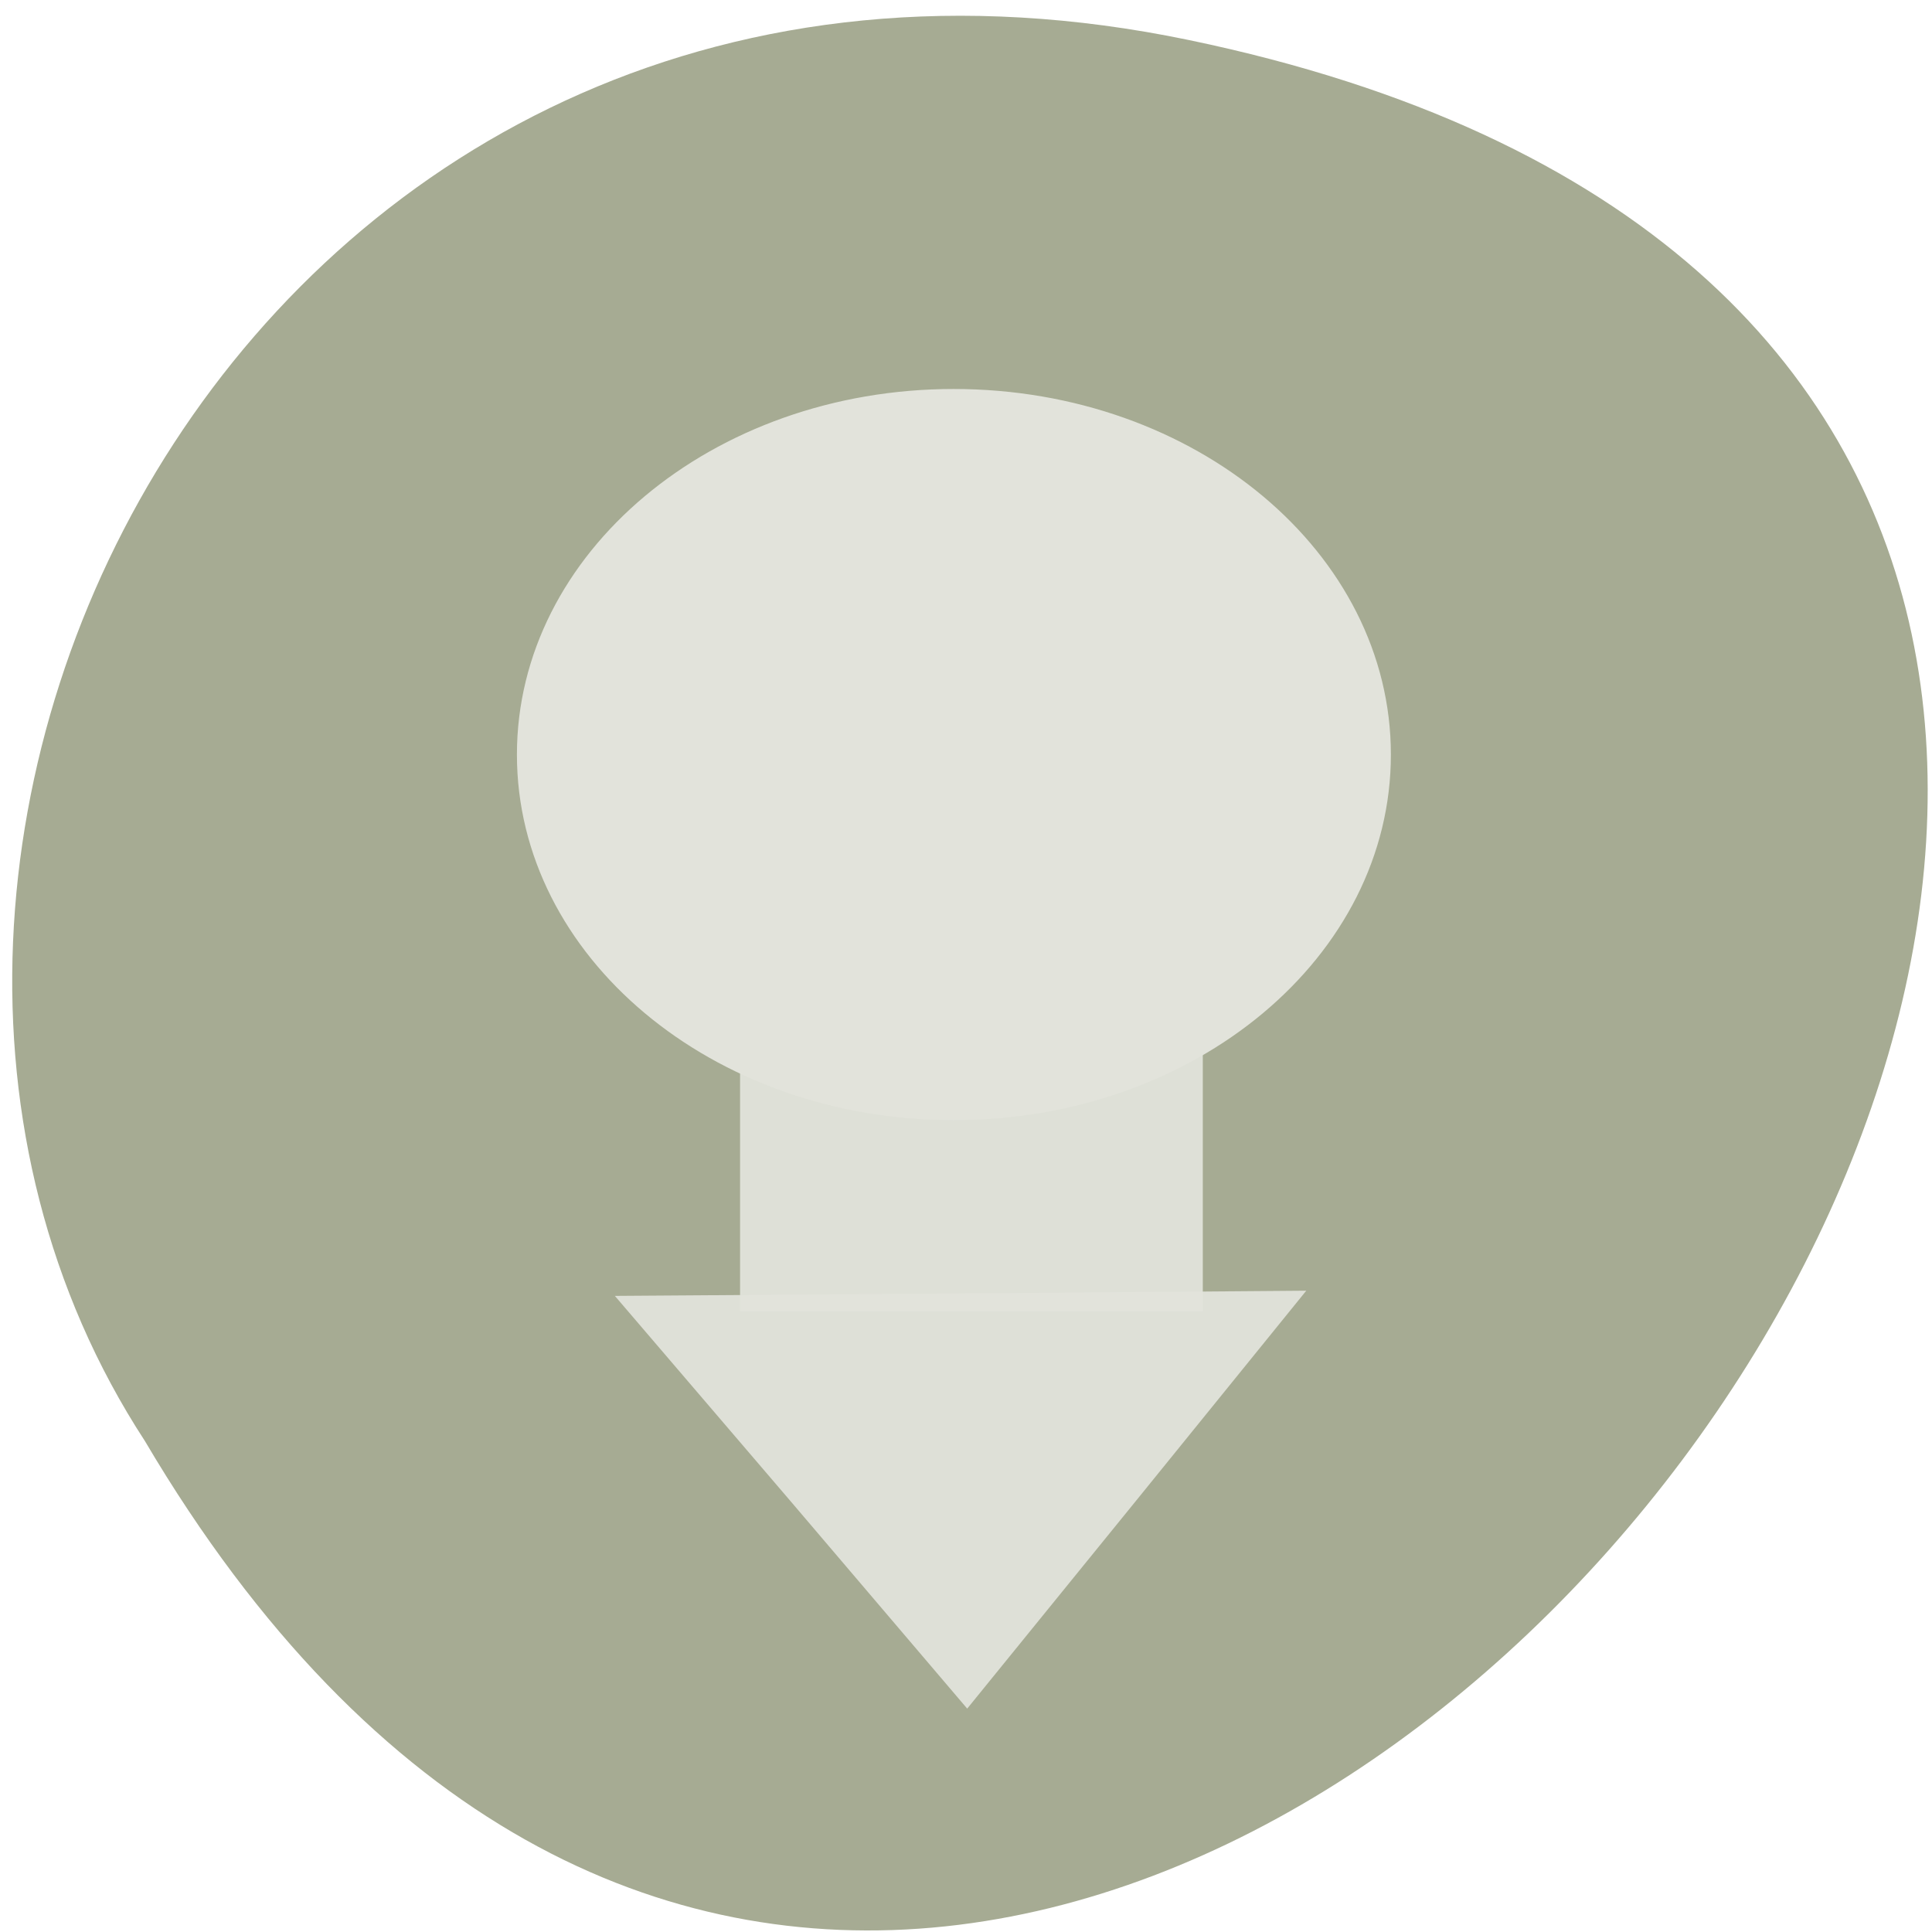<svg xmlns="http://www.w3.org/2000/svg" viewBox="0 0 16 16"><path d="m 9.848 0.332 c 14.867 3.094 -1.094 24.395 -8.648 11.602 c -3.242 -4.973 1 -13.195 8.648 -11.602" fill="#a6ab93"/><g fill="#e2e3db"><g fill-opacity="0.937"><path d="m 8.01 14.15 l -1.457 -1.711 l -1.461 -1.707 l 2.863 -0.02 l 2.863 -0.023 l -1.402 1.73"/><path d="m 6.129 5.984 h 3.832 v 4.875 h -3.832"/></g><path d="m 187.32 91.71 c 0 25.482 -18.828 46.08 -42.1 46.08 c -23.23 0 -42.05 -20.603 -42.05 -46.08 c 0 -25.422 18.828 -46.08 42.05 -46.08 c 23.271 0 42.1 20.663 42.1 46.08" transform="matrix(0.085 0 0 0.065 -4.446 0.288)" fill-rule="evenodd" stroke="#e2e3db"/></g></svg>